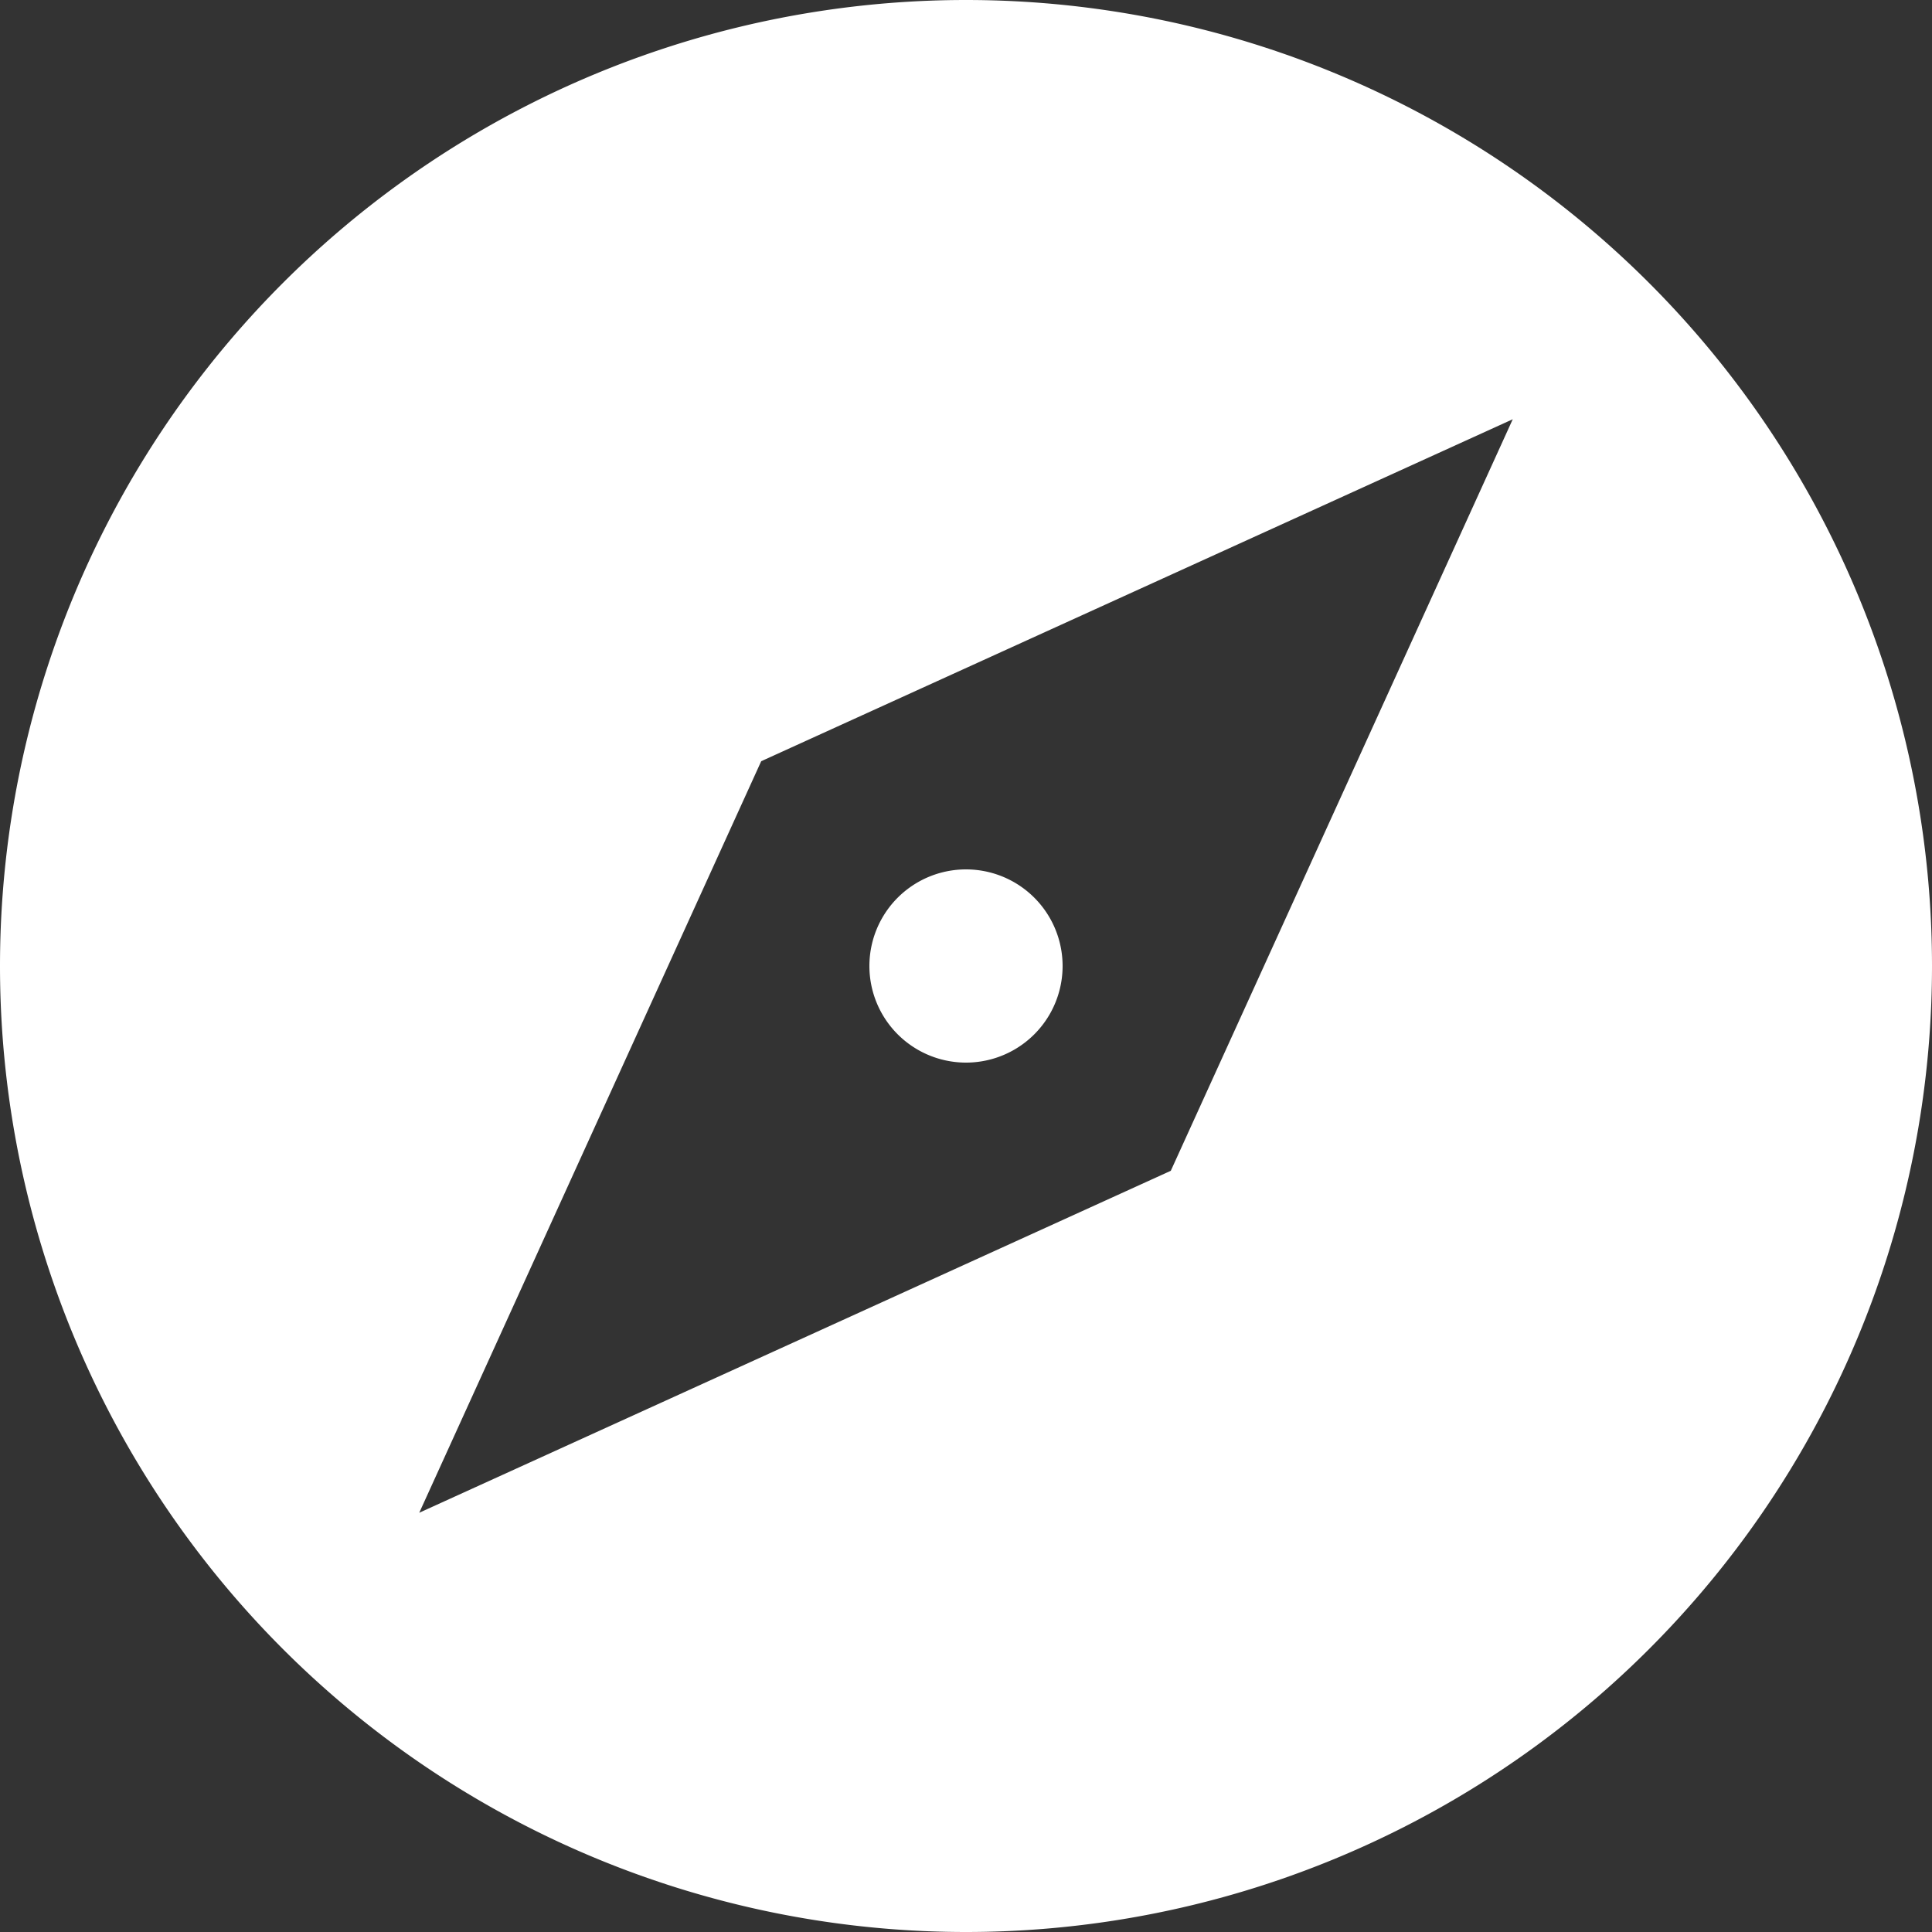 <svg width="20" height="20" xmlns="http://www.w3.org/2000/svg">

 <rect width="100%" height="100%" fill="#333333" stroke="none"/>

 <g>
  <title>background</title>
  <rect fill="none" id="canvas_background" height="402" width="582" y="-1" x="-1"/>
 </g>
 <g>
  <title>Layer 1</title>
  <path fill="#ffffff" id="svg_1" d="m10,20a10,10 0 1 1 0,-20a10,10 0 0 1 0,20zm-2.12,-12.12l-3.54,7.78l7.78,-3.54l3.54,-7.78l-7.78,3.54zm2.12,3.12a1,1 0 1 1 0,-2a1,1 0 0 1 0,2z"/>
 </g>
</svg>